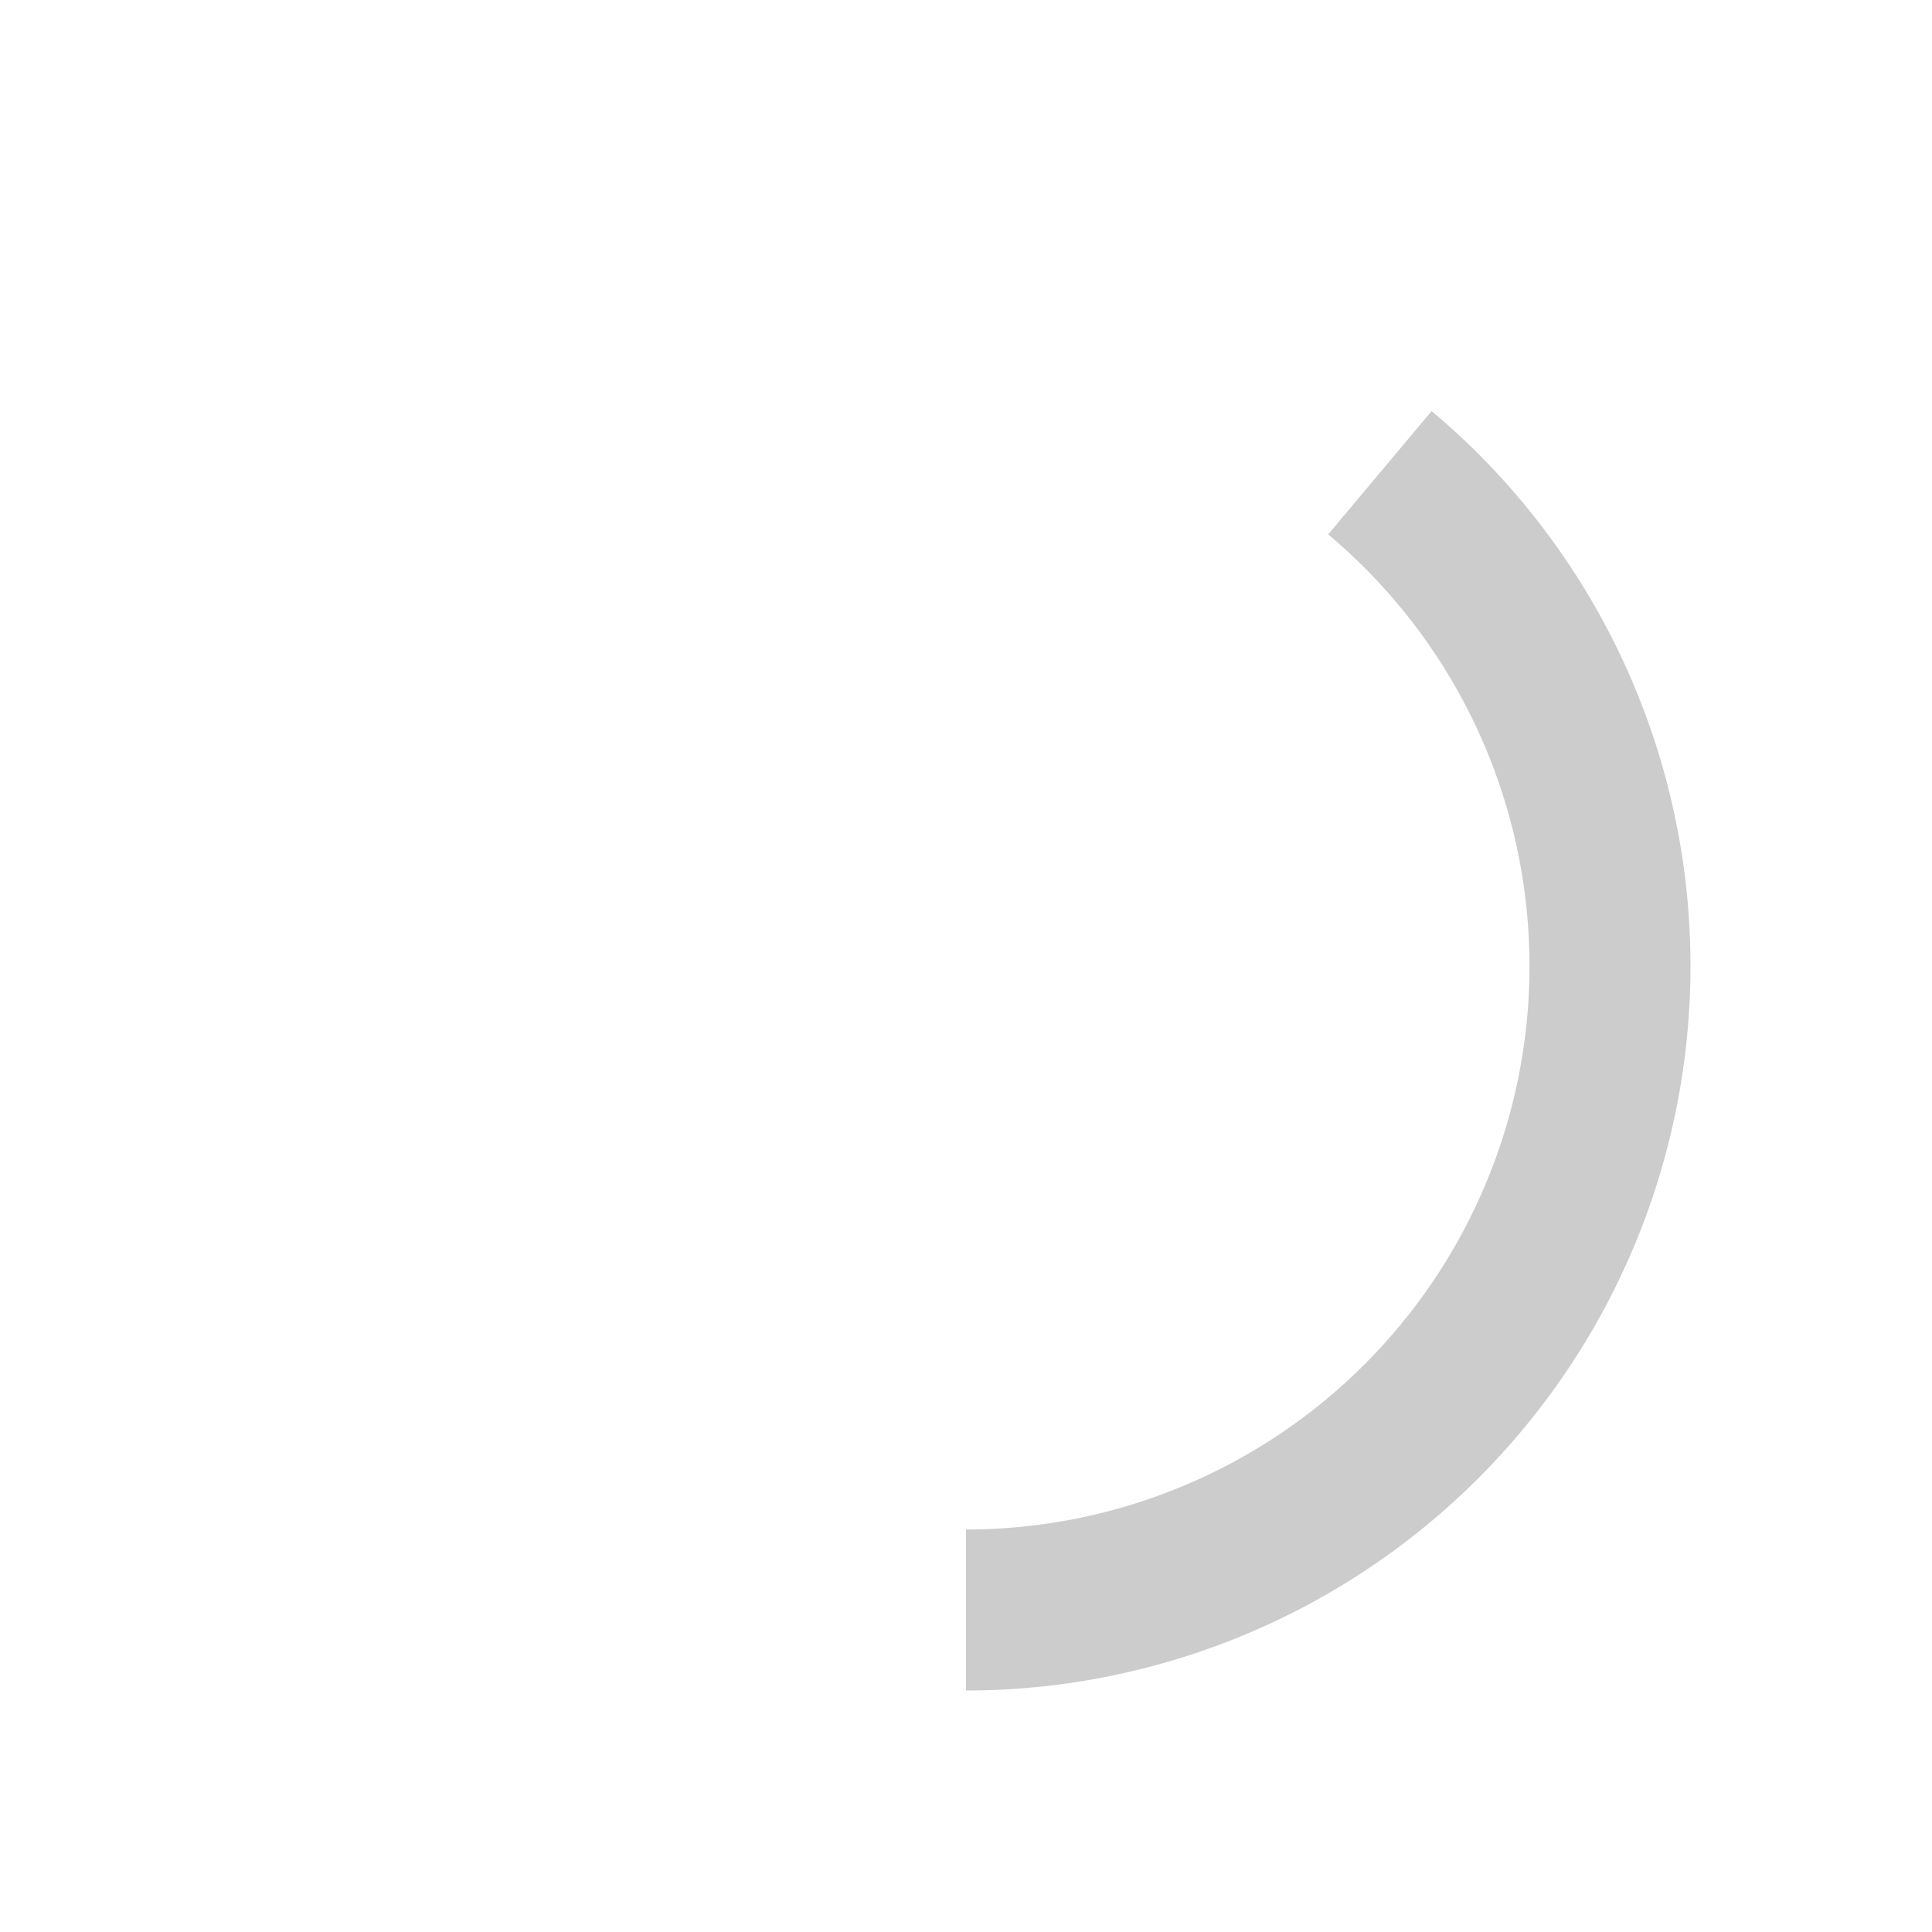 <svg xmlns="http://www.w3.org/2000/svg" width="48" height="48">
  <path fill="#ccc" d="M35.568 10.213l-2.57 3.064A14 14 0 0 1 38 24a14 14 0 0 1-14 14v4a18 18 0 0 0 15.588-9 18 18 0 0 0 0-18 18 18 0 0 0-4.02-4.787z"/>
</svg>
